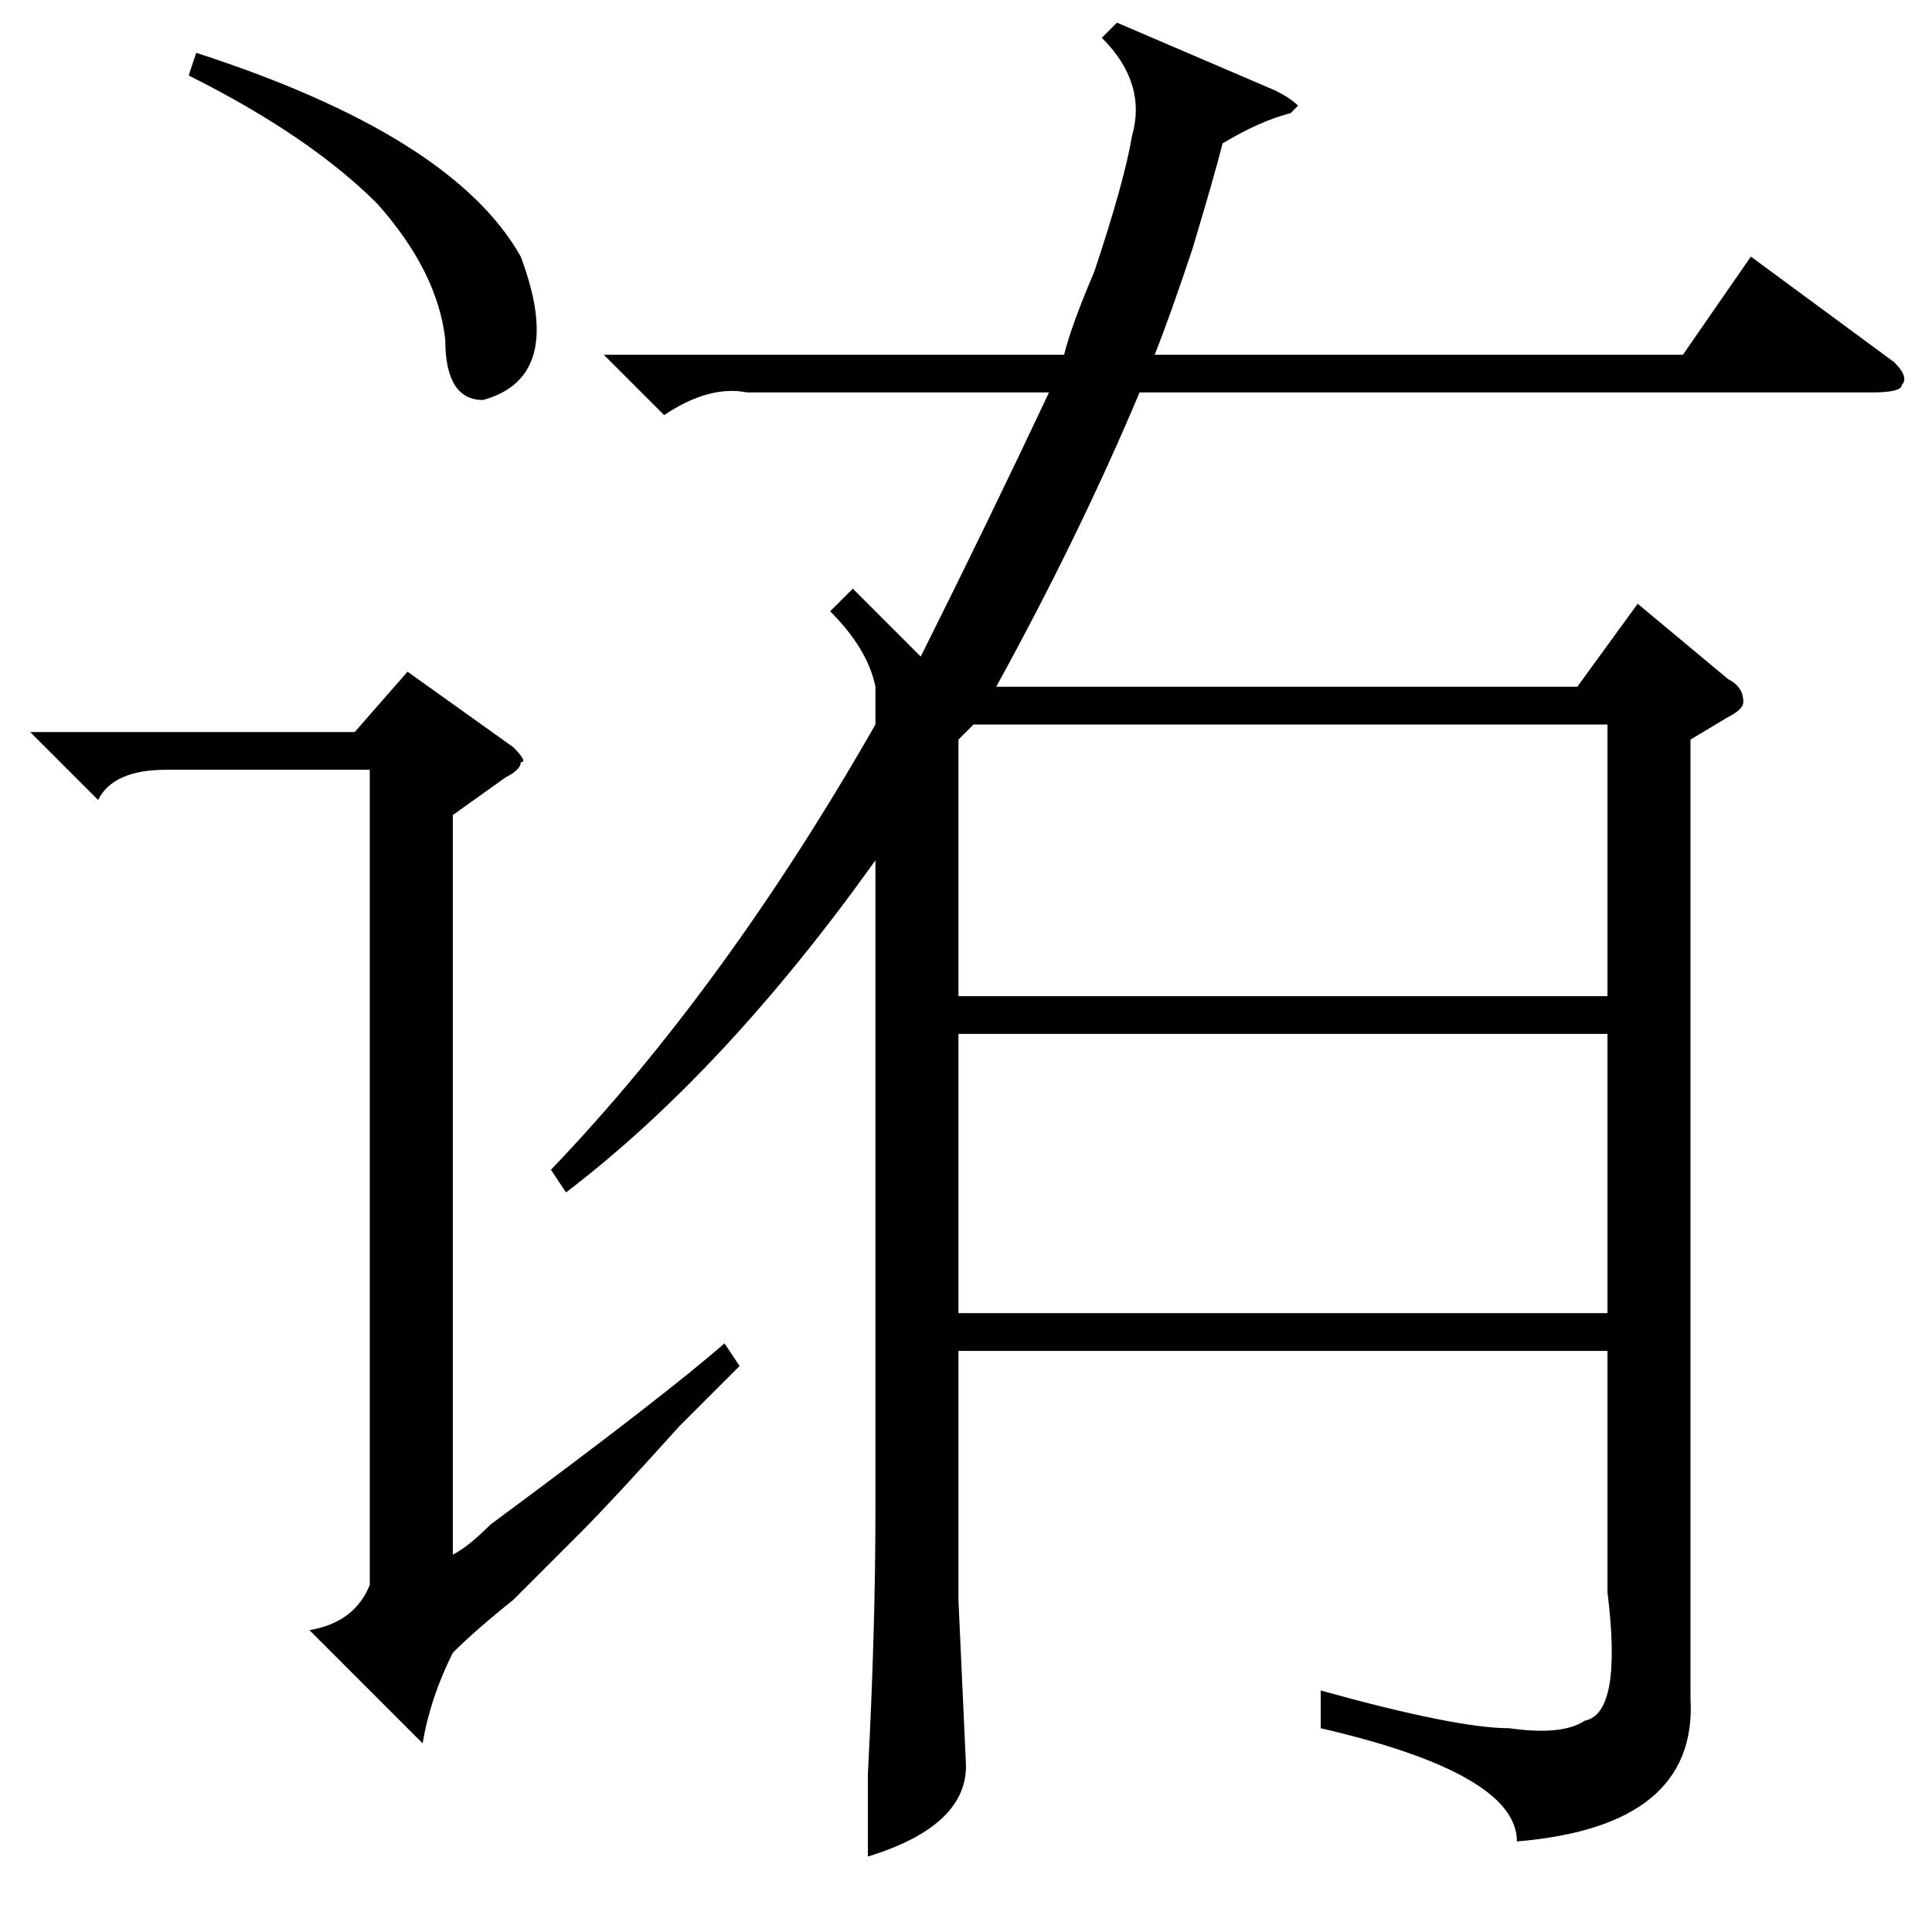<?xml version="1.0" standalone="no"?>
<!DOCTYPE svg PUBLIC "-//W3C//DTD SVG 1.1//EN" "http://www.w3.org/Graphics/SVG/1.1/DTD/svg11.dtd" >
<svg xmlns="http://www.w3.org/2000/svg" xmlns:xlink="http://www.w3.org/1999/xlink" version="1.1" viewBox="0 -52 256 256">
  <g transform="matrix(1 0 0 -1 0 204)">
   <path fill="currentColor"
d="M148 253l21 -9q2 -1 3 -2l-1 -1q-4 -1 -9 -4q-1 -4 -4 -14q-3 -9 -5 -14h70l9 13l19 -14q2 -2 1 -3q0 -1 -4 -1h-97q-8 -19 -19 -39h77l8 11l12 -10q2 -1 2 -3q0 -1 -2 -2l-5 -3v-127q1 -17 -23 -19q0 9 -26 15v5q18 -5 25 -5q7 -1 10 1q5 1 3 17v32h-86v-33l1 -22
q0 -8 -13 -12v11q1 19 1 35v86q-20 -28 -41 -44l-2 3q23 24 43 59v5q-1 5 -6 10l3 3l9 -9q9 18 17 35h-40q-5 1 -11 -3l-8 8h61q1 4 4 11q4 12 5 18q2 7 -4 13zM213 119h-86v-37h86v37zM127 124h86v36h-84l-2 -2v-34zM68 157q2 -2 1 -2q0 -1 -2 -2l-7 -5v-98q2 1 5 4
q23 17 31 24l2 -3l-8 -8q-9 -10 -13 -14l-9 -9q-5 -4 -8 -7q-3 -6 -4 -12l-15 15q6 1 8 6v108h-27q-7 0 -9 -4l-9 9h43l7 8zM25 246l1 3q34 -11 43 -27q6 -16 -5 -19q-5 0 -5 8q-1 9 -9 18q-9 9 -25 17z" />
  </g>

</svg>
